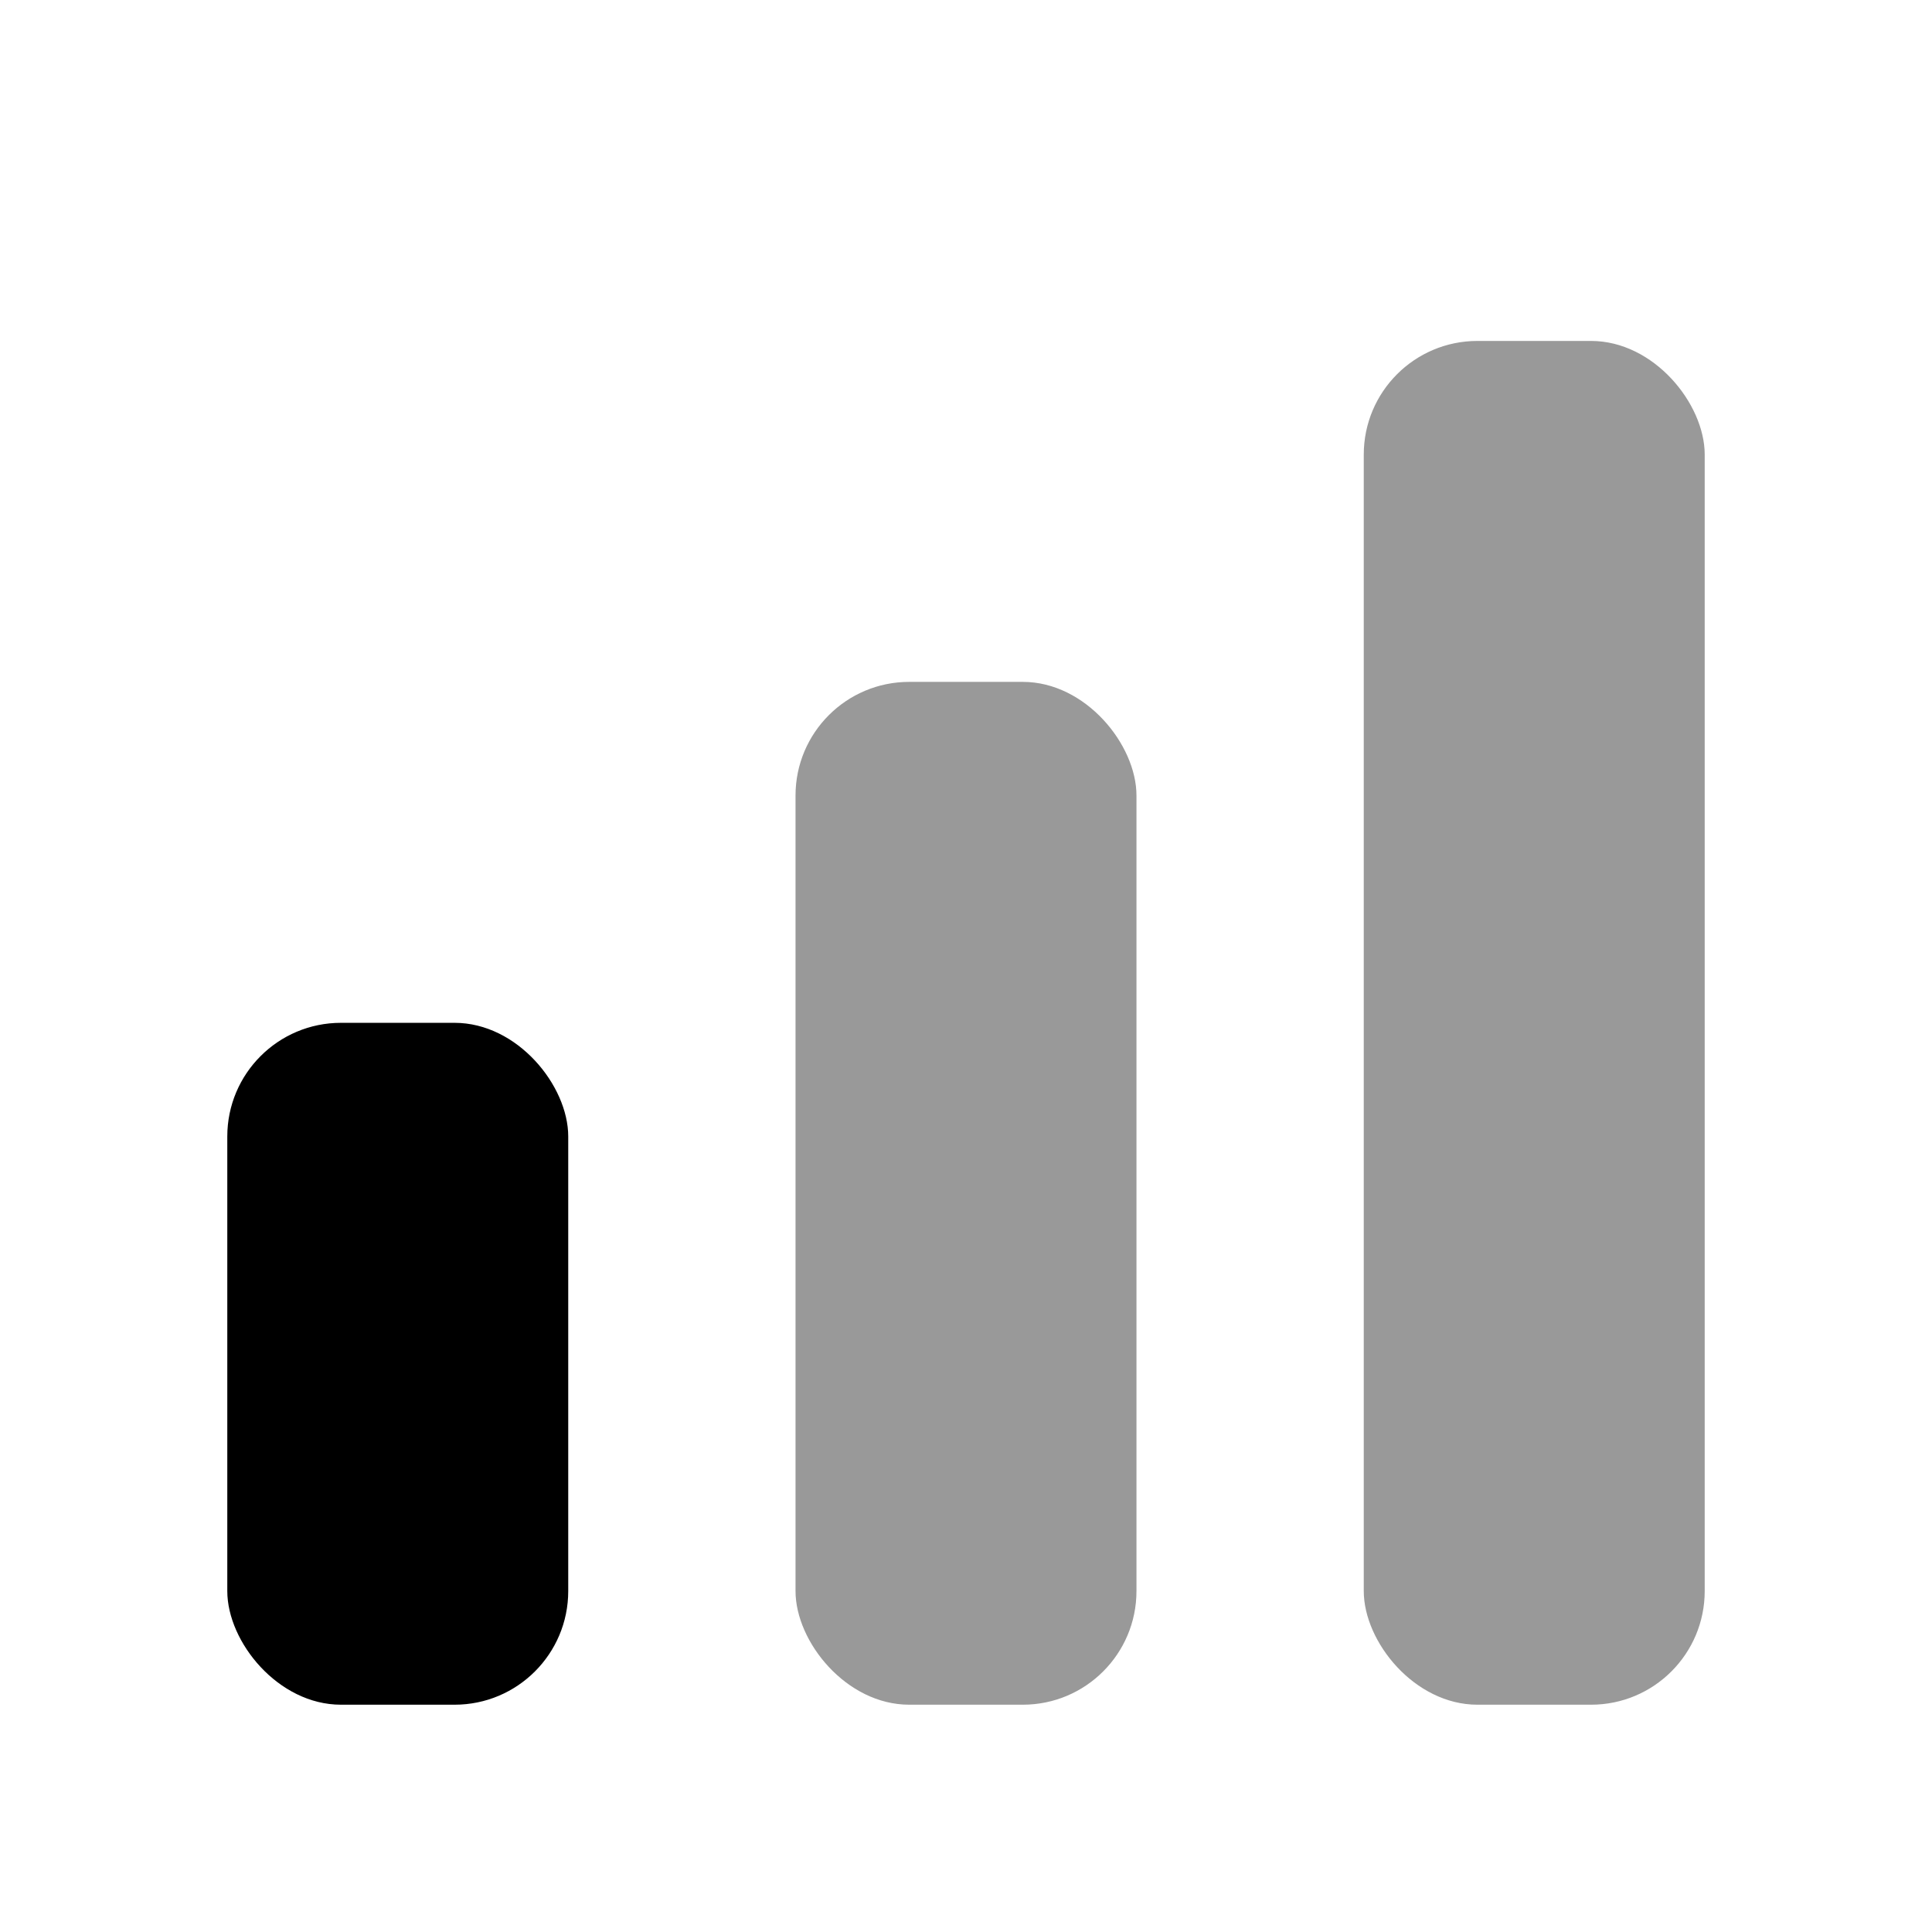 <svg version="1.1"
     baseProfile="full" xmlns="http://www.w3.org/2000/svg" fill="currentColor" fill2="#8A8F98" width="16" height="16" viewBox="-1 -1 17 17"><rect x="1" y="8" width="3" height="6" rx="1"></rect><rect x="6" y="5" width="3" height="9" rx="1" fill-opacity="0.4"></rect><rect x="11" y="2" width="3" height="12" rx="1" fill-opacity="0.4"></rect></svg>